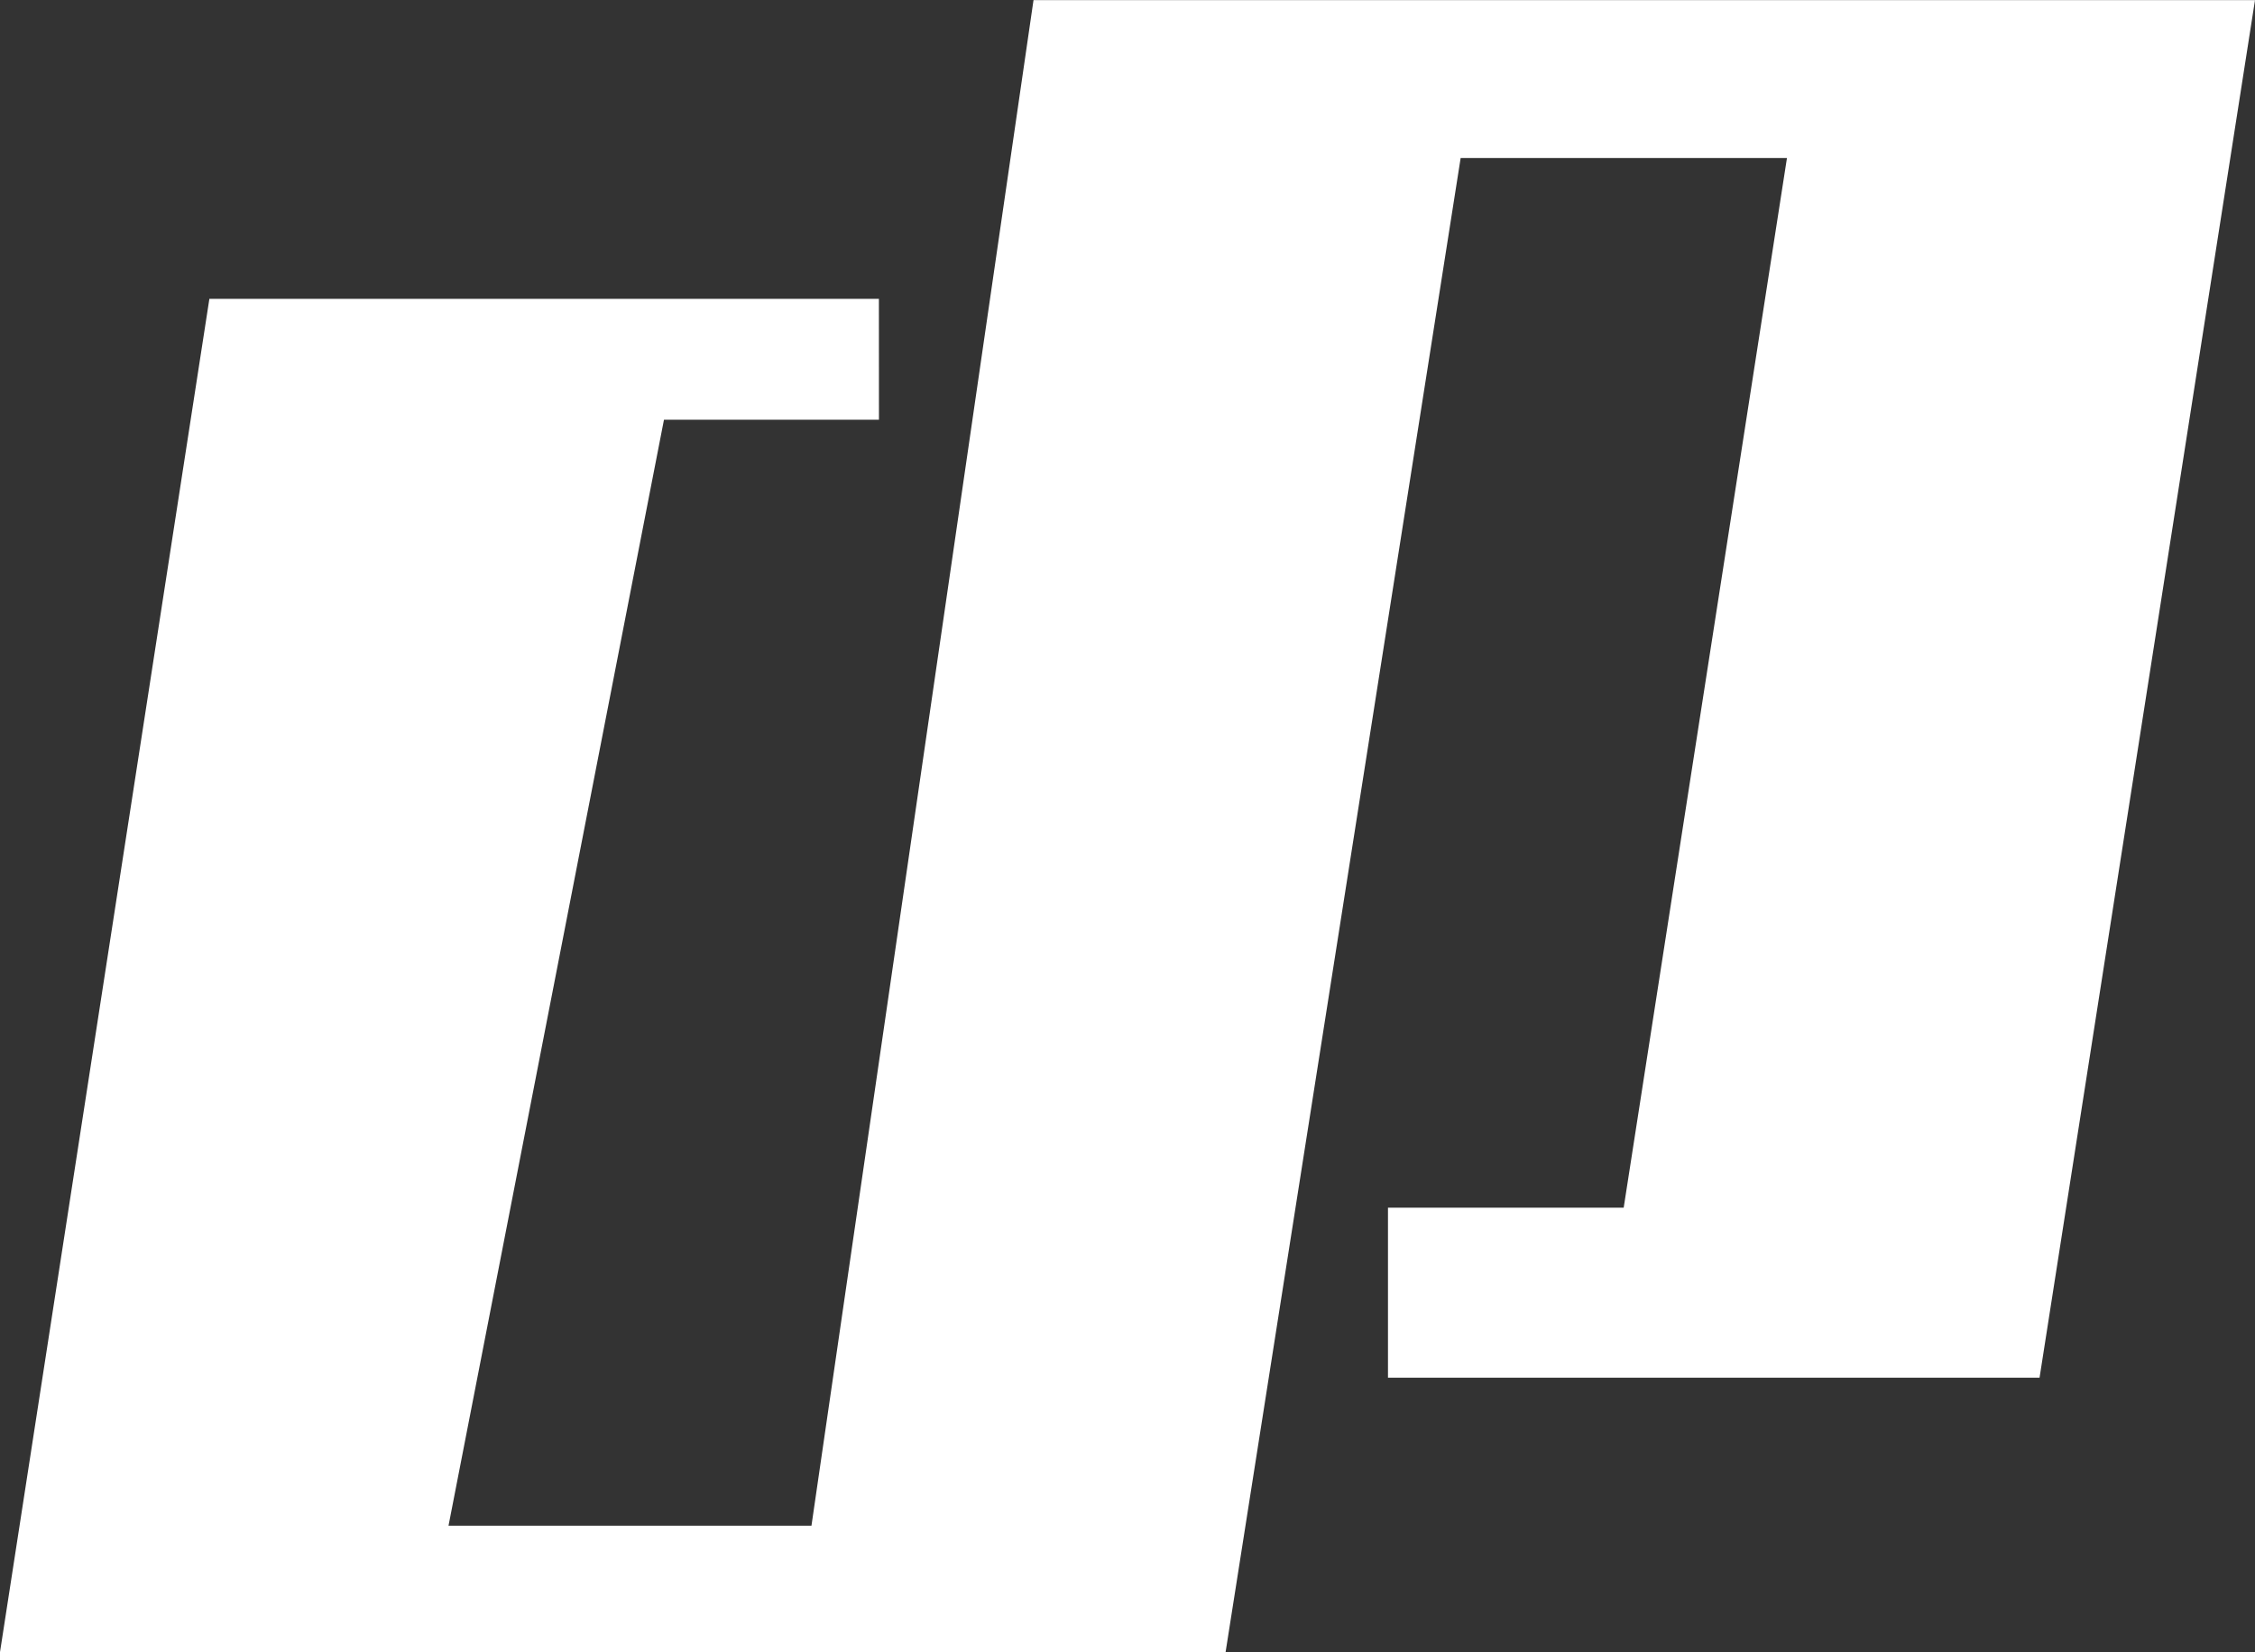 <svg xmlns="http://www.w3.org/2000/svg" width="76.887" height="56.353" viewBox="0 0 76.887 56.353">
  <rect x="0" y="0" width="76.887" height="56.353" fill="#333333" stroke="none"/>
  <path id="Path_261" data-name="Path 261" d="M14720.691,433.576h-22.828l-7.14,46.161h41.788l8.016-50.965h11.126l-5.567,35.8h-8.037v5.8h22.216l7.346-46.984h-41.648l-7.571,52.03h-12.375l7.346-37.719h7.33Z" transform="translate(-14690.724 -423.384)" fill="#fff"/>
</svg>
